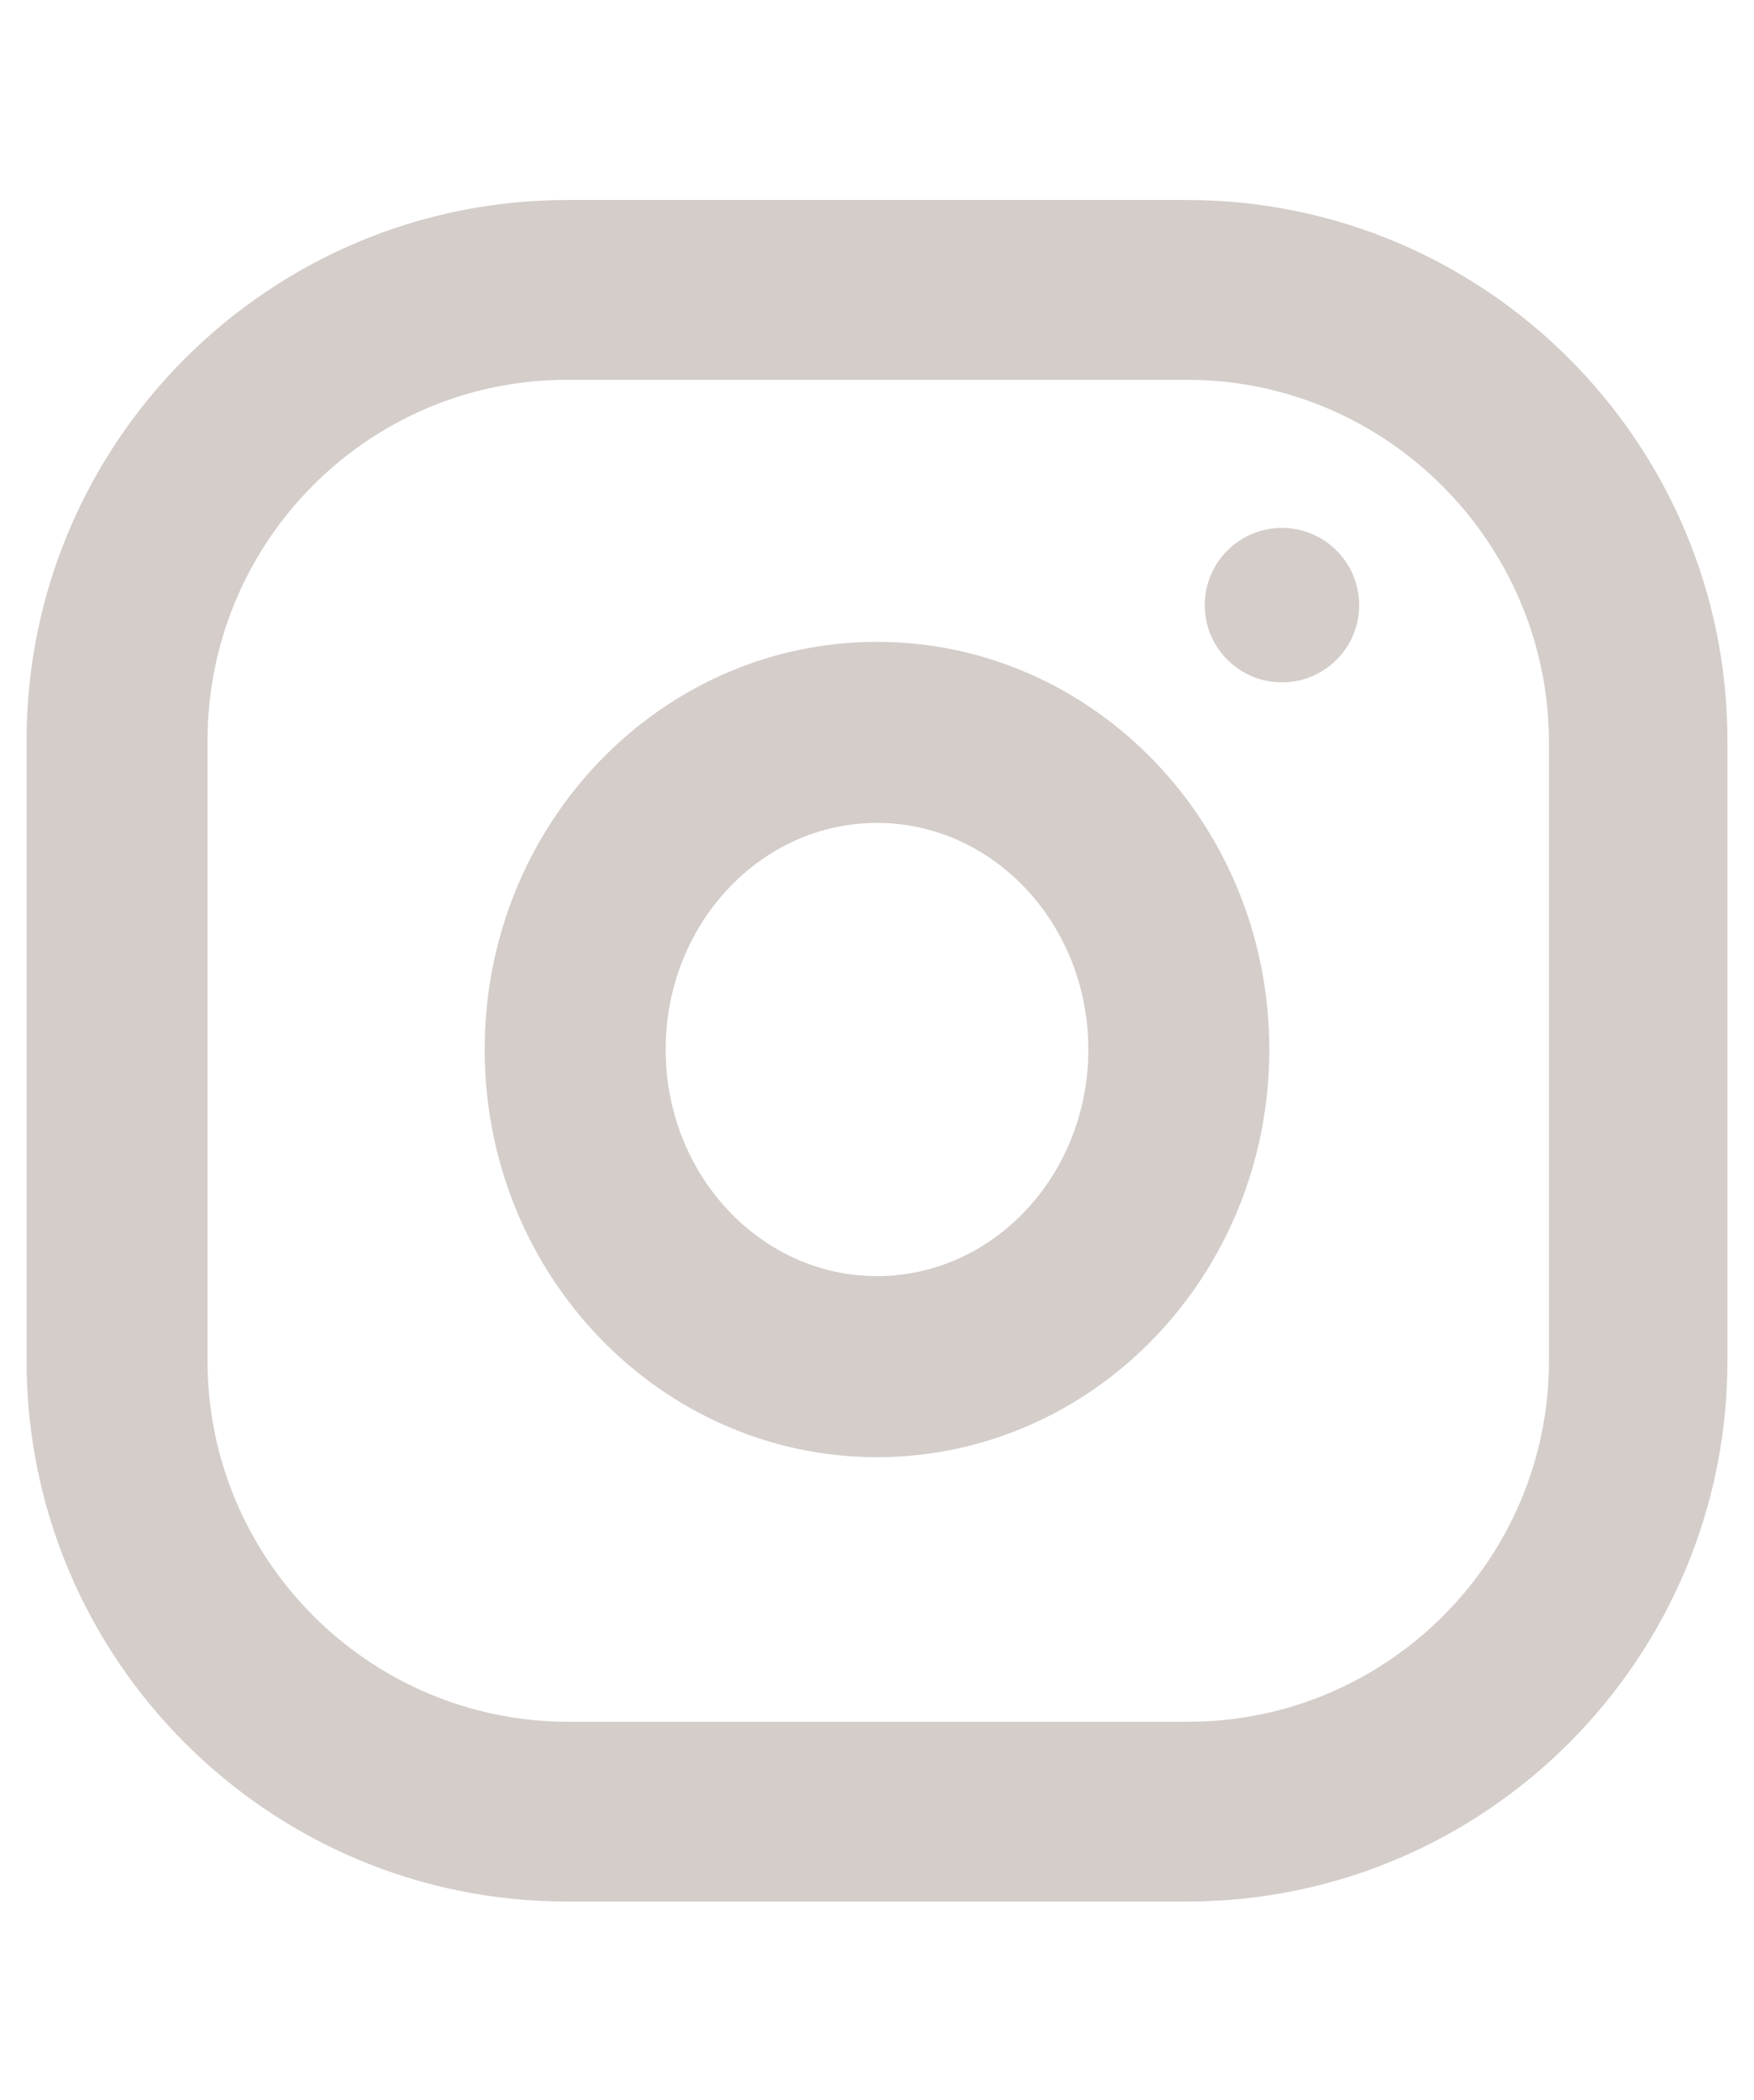 <?xml version="1.0" encoding="utf-8"?>
<!-- Generator: Adobe Illustrator 23.0.1, SVG Export Plug-In . SVG Version: 6.00 Build 0)  -->
<svg version="1.1" id="Layer_1" xmlns="http://www.w3.org/2000/svg" xmlns:xlink="http://www.w3.org/1999/xlink" x="0px" y="0px"
	 viewBox="0 0 13.86 16.59" style="enable-background:new 0 0 13.86 16.59;" xml:space="preserve">
<style type="text/css">
	.st0{fill:#D4CDCA;}
</style>
<g>
	<path class="st0" d="M6.93,11.51c-1.71,0-3.1-1.44-3.1-3.22s1.39-3.22,3.1-3.22c1.71,0,3.1,1.44,3.1,3.22S8.64,11.51,6.93,11.51z
		 M6.93,6.5c-0.92,0-1.67,0.8-1.67,1.79s0.75,1.79,1.67,1.79c0.92,0,1.67-0.8,1.67-1.79S7.85,6.5,6.93,6.5z"/>
	<circle class="st0" cx="10.13" cy="4.78" r="0.61"/>
	<path class="st0" d="M9.38,15.02h-4.9c-2.36,0-4.27-1.92-4.27-4.27v-4.9c0-2.36,1.92-4.27,4.27-4.27h4.9
		c2.36,0,4.27,1.92,4.27,4.27v4.9C13.65,13.1,11.74,15.02,9.38,15.02z M4.48,3C2.91,3,1.64,4.28,1.64,5.85v4.9
		c0,1.57,1.28,2.85,2.85,2.85h4.9c1.57,0,2.85-1.28,2.85-2.85v-4.9C12.23,4.28,10.95,3,9.38,3H4.48z"/>
</g>
</svg>
